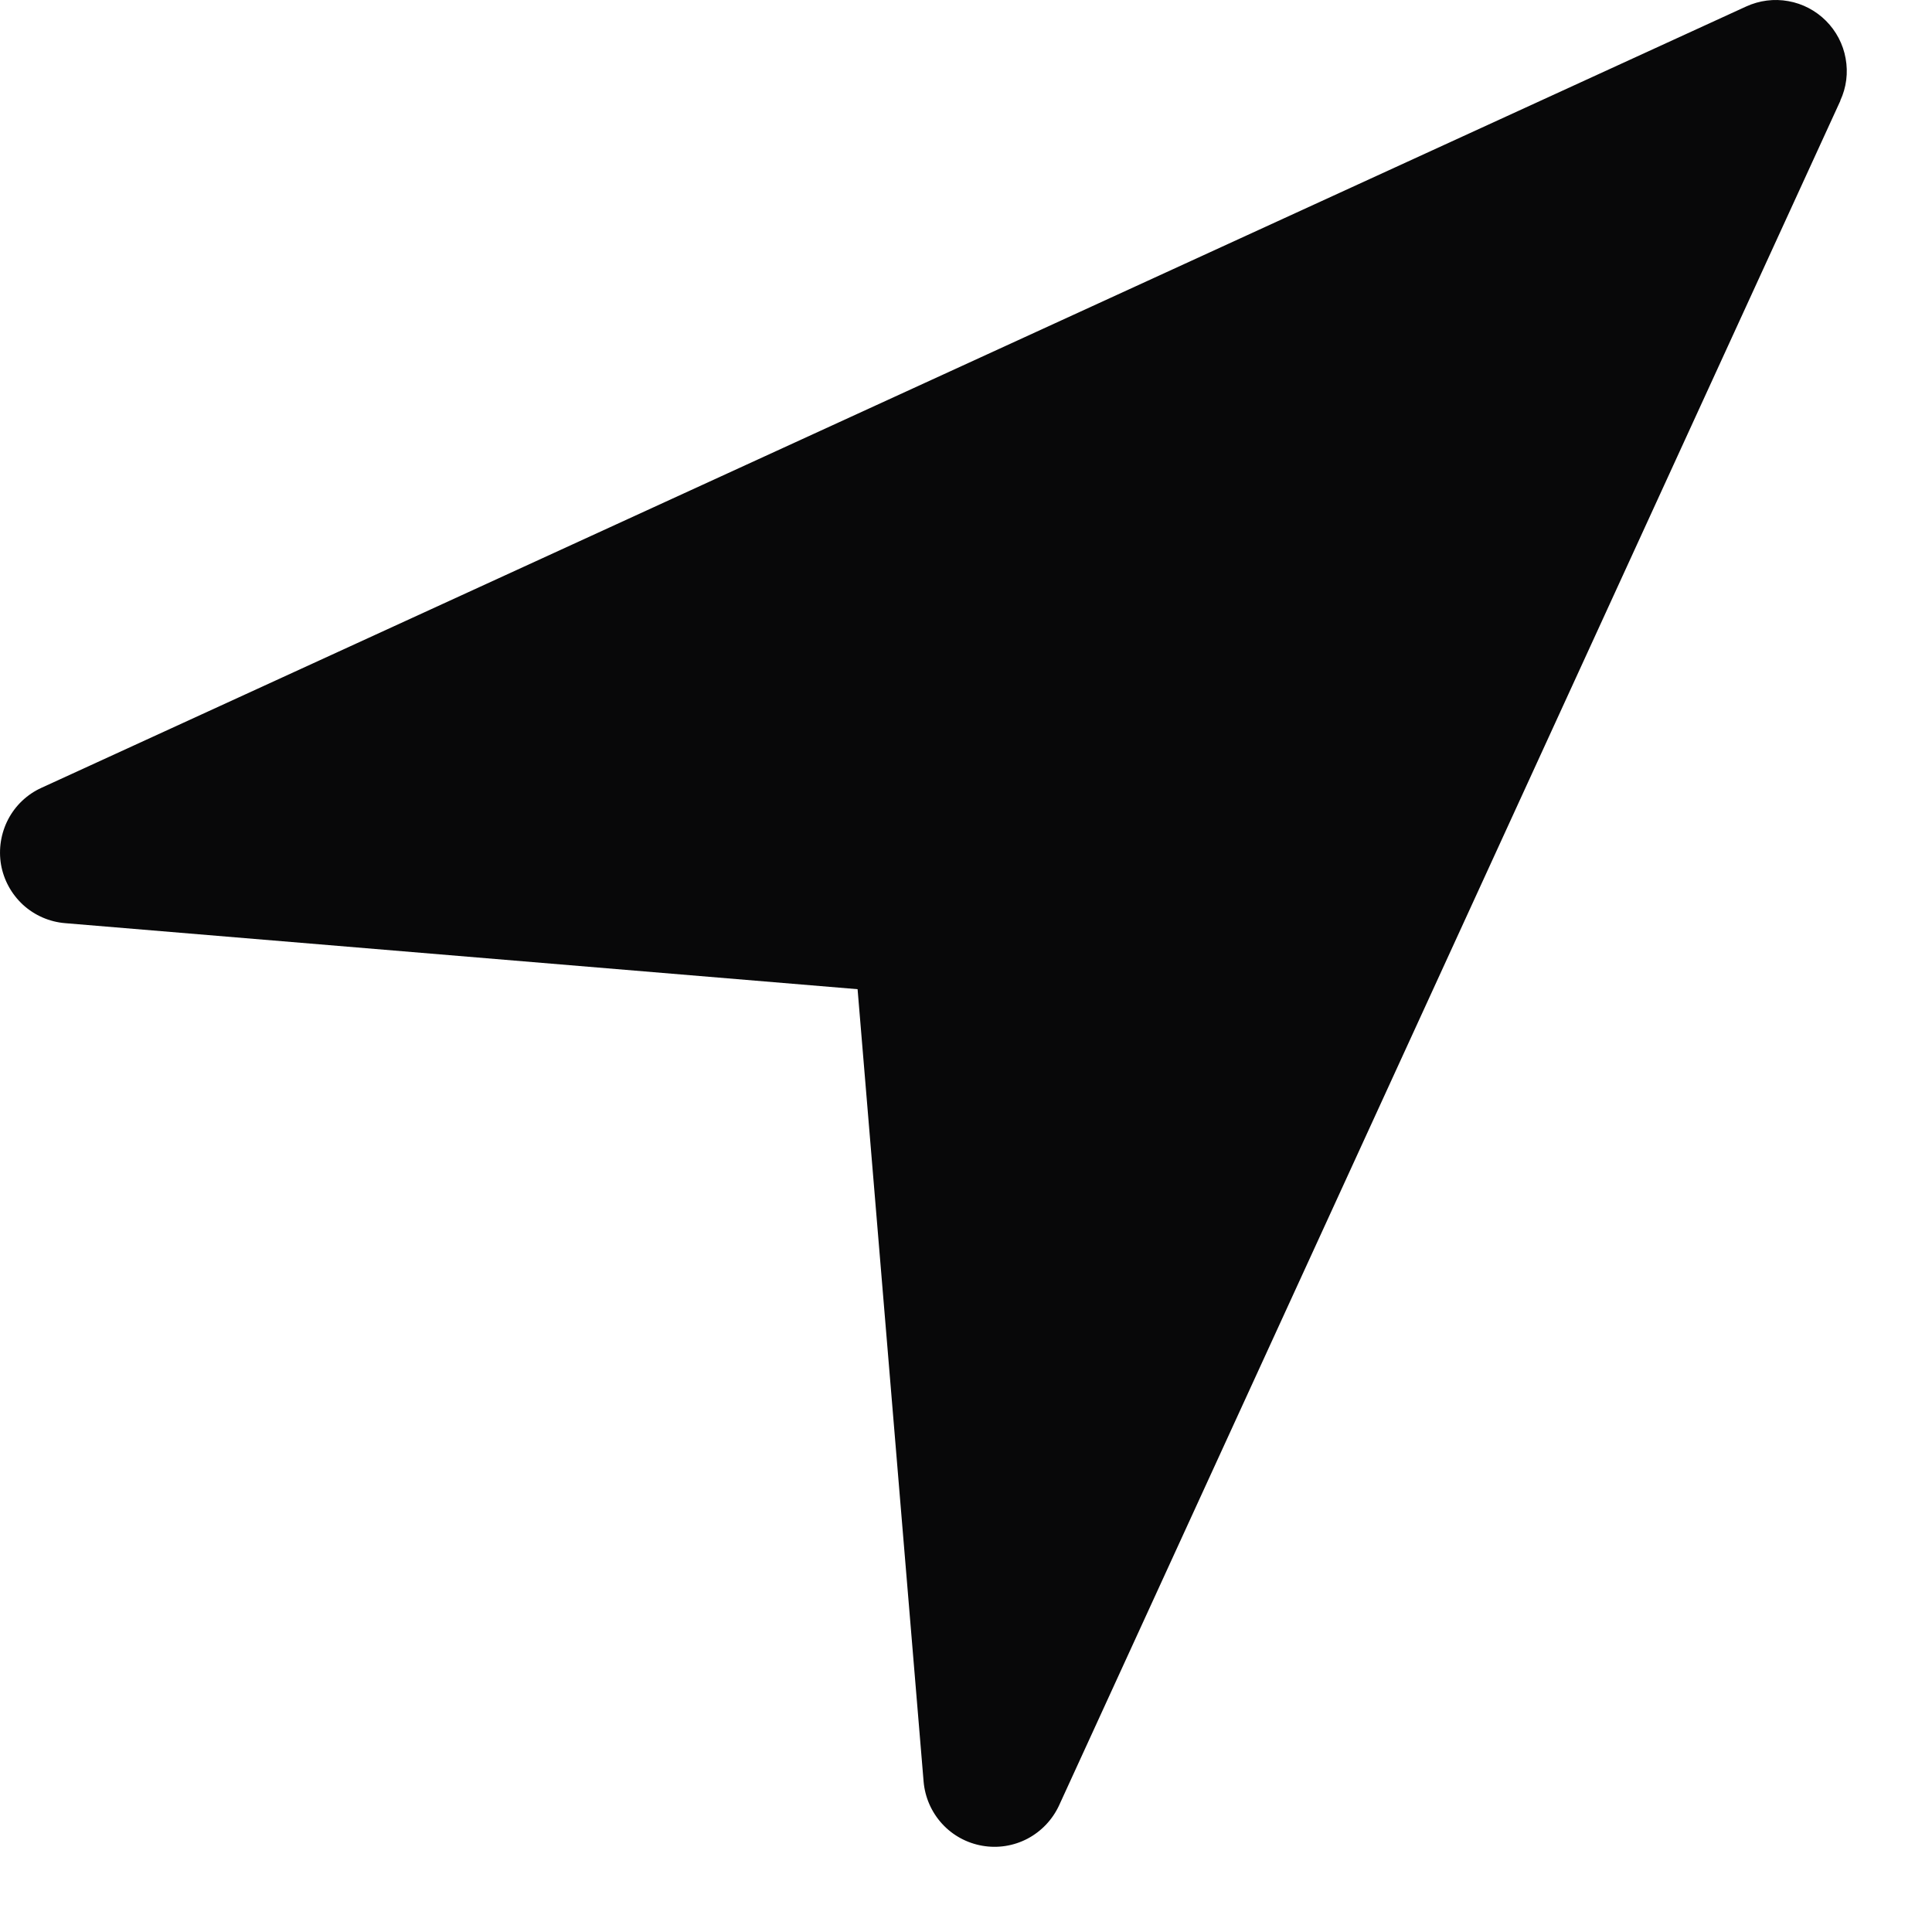 <svg width="17" height="17" viewBox="0 0 17 17" fill="none" xmlns="http://www.w3.org/2000/svg">
<g id="Navigation">
<path id="Vector" d="M16.194 0.886L9.319 15.886C9.261 16.011 9.164 16.114 9.041 16.179C8.919 16.243 8.779 16.265 8.643 16.241C8.506 16.217 8.382 16.149 8.289 16.047C8.196 15.945 8.139 15.815 8.127 15.677L7.546 8.704L0.573 8.123C0.436 8.112 0.305 8.055 0.203 7.962C0.101 7.868 0.033 7.744 0.009 7.608C-0.014 7.472 0.008 7.332 0.072 7.209C0.136 7.087 0.239 6.989 0.365 6.932L15.365 0.057C15.481 0.004 15.61 -0.013 15.736 0.01C15.861 0.032 15.977 0.093 16.067 0.183C16.157 0.273 16.218 0.389 16.24 0.514C16.263 0.64 16.247 0.769 16.193 0.885L16.194 0.886Z" fill="#080809"/>
</g>
</svg>
